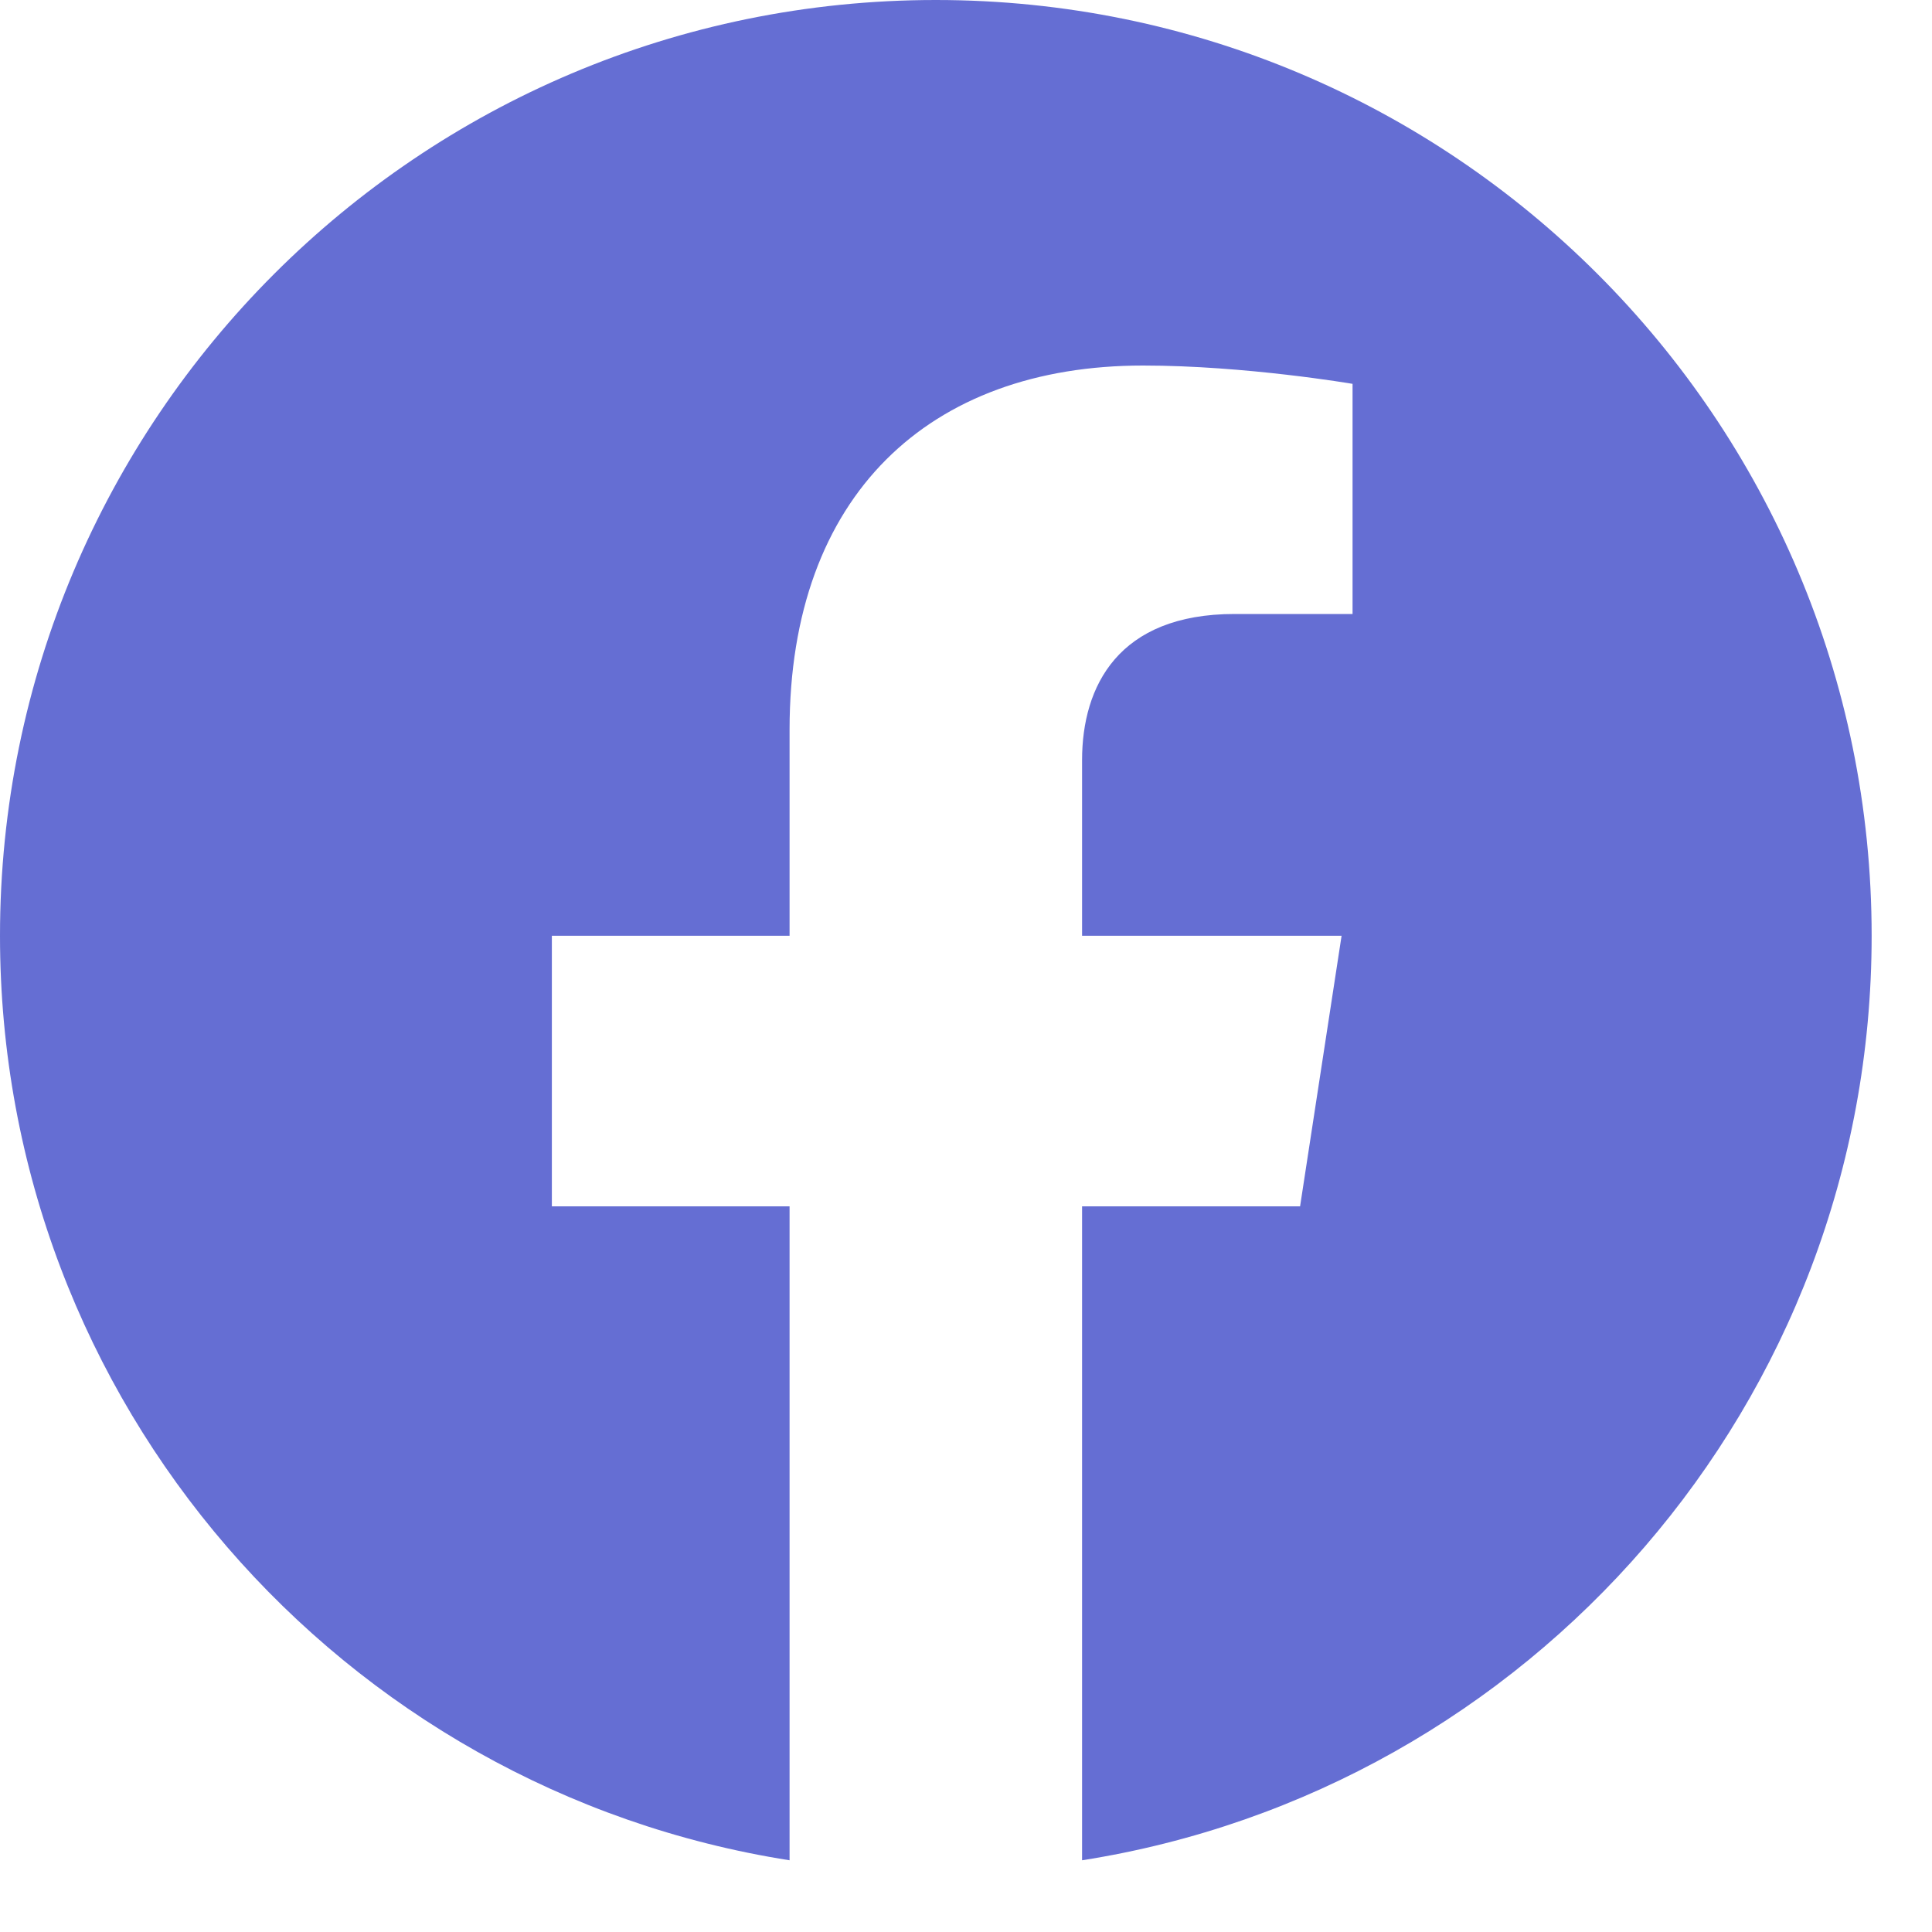 <svg width="25" height="25" viewBox="0 0 25 25" fill="none" xmlns="http://www.w3.org/2000/svg">
<path d="M24.219 12.109C24.219 5.42 18.799 0 12.109 0C5.42 0 0 5.42 0 12.109C0 18.153 4.428 23.163 10.217 24.072V15.61H7.141V12.109H10.217V9.441C10.217 6.407 12.024 4.73 14.791 4.73C16.116 4.73 17.502 4.967 17.502 4.967V7.945H15.975C14.471 7.945 14.002 8.879 14.002 9.836V12.109H17.36L16.823 15.61H14.002V24.072C19.791 23.163 24.219 18.153 24.219 12.109Z" fill="#656ED3"/>
</svg>